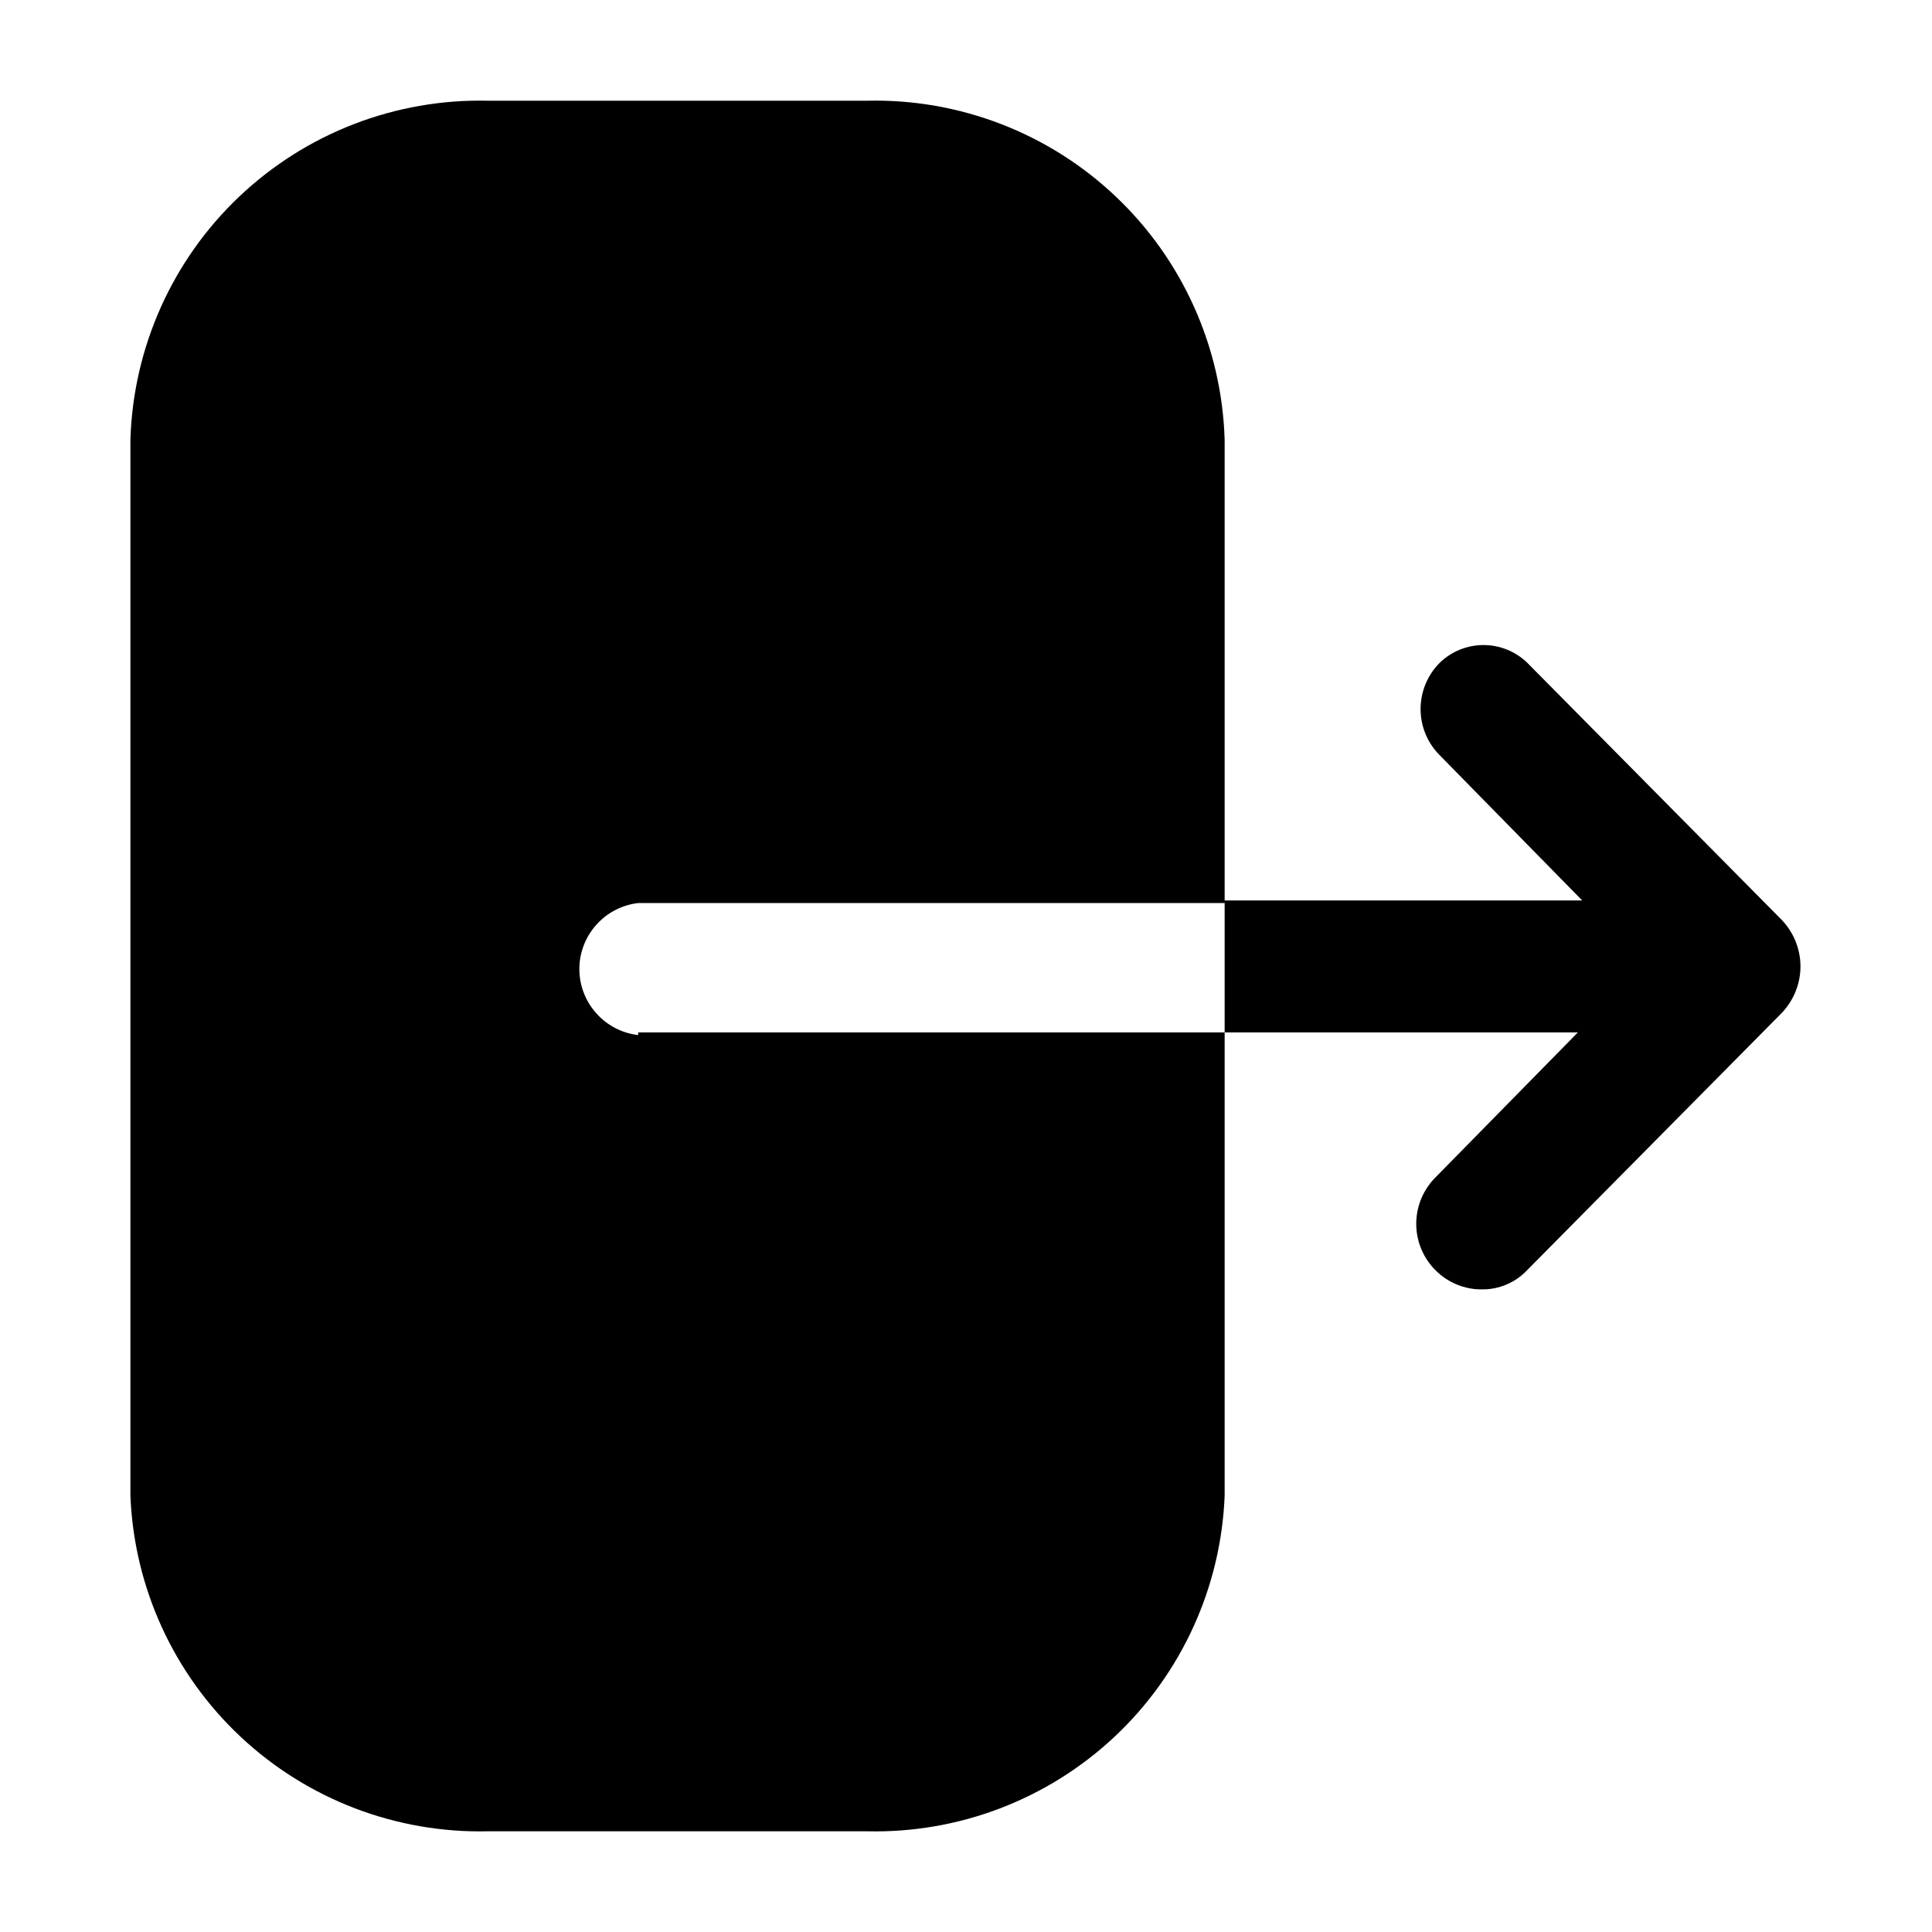 <svg width="24" height="24" viewBox="0 0 24 24" fill="none" xmlns="http://www.w3.org/2000/svg">
<path d="M7.928 12.825H15.213V18.58C15.168 19.718 14.677 20.793 13.847 21.573C13.016 22.353 11.912 22.775 10.773 22.749H6.061C4.922 22.775 3.818 22.353 2.987 21.573C2.156 20.793 1.665 19.718 1.62 18.58V5.464C1.654 4.318 2.14 3.231 2.972 2.442C3.804 1.653 4.914 1.225 6.061 1.251H10.773C11.919 1.225 13.03 1.653 13.861 2.442C14.693 3.231 15.179 4.318 15.213 5.464V11.218H7.928C7.727 11.241 7.541 11.338 7.407 11.489C7.272 11.64 7.197 11.835 7.197 12.038C7.197 12.241 7.272 12.436 7.407 12.587C7.541 12.738 7.727 12.835 7.928 12.858V12.825ZM22.131 11.425L18.971 8.232C18.826 8.092 18.631 8.013 18.428 8.013C18.226 8.013 18.031 8.092 17.886 8.232C17.733 8.385 17.647 8.592 17.647 8.808C17.647 9.024 17.733 9.231 17.886 9.383L19.655 11.186H15.213V12.825H19.601L17.831 14.627C17.679 14.78 17.593 14.987 17.593 15.203C17.593 15.419 17.679 15.626 17.831 15.778C17.906 15.854 17.996 15.915 18.095 15.956C18.194 15.997 18.3 16.018 18.407 16.017C18.512 16.019 18.617 15.998 18.714 15.957C18.811 15.916 18.899 15.855 18.971 15.778L22.131 12.586C22.281 12.43 22.366 12.222 22.366 12.005C22.366 11.789 22.281 11.58 22.131 11.425Z" fill="black"/>
</svg>

